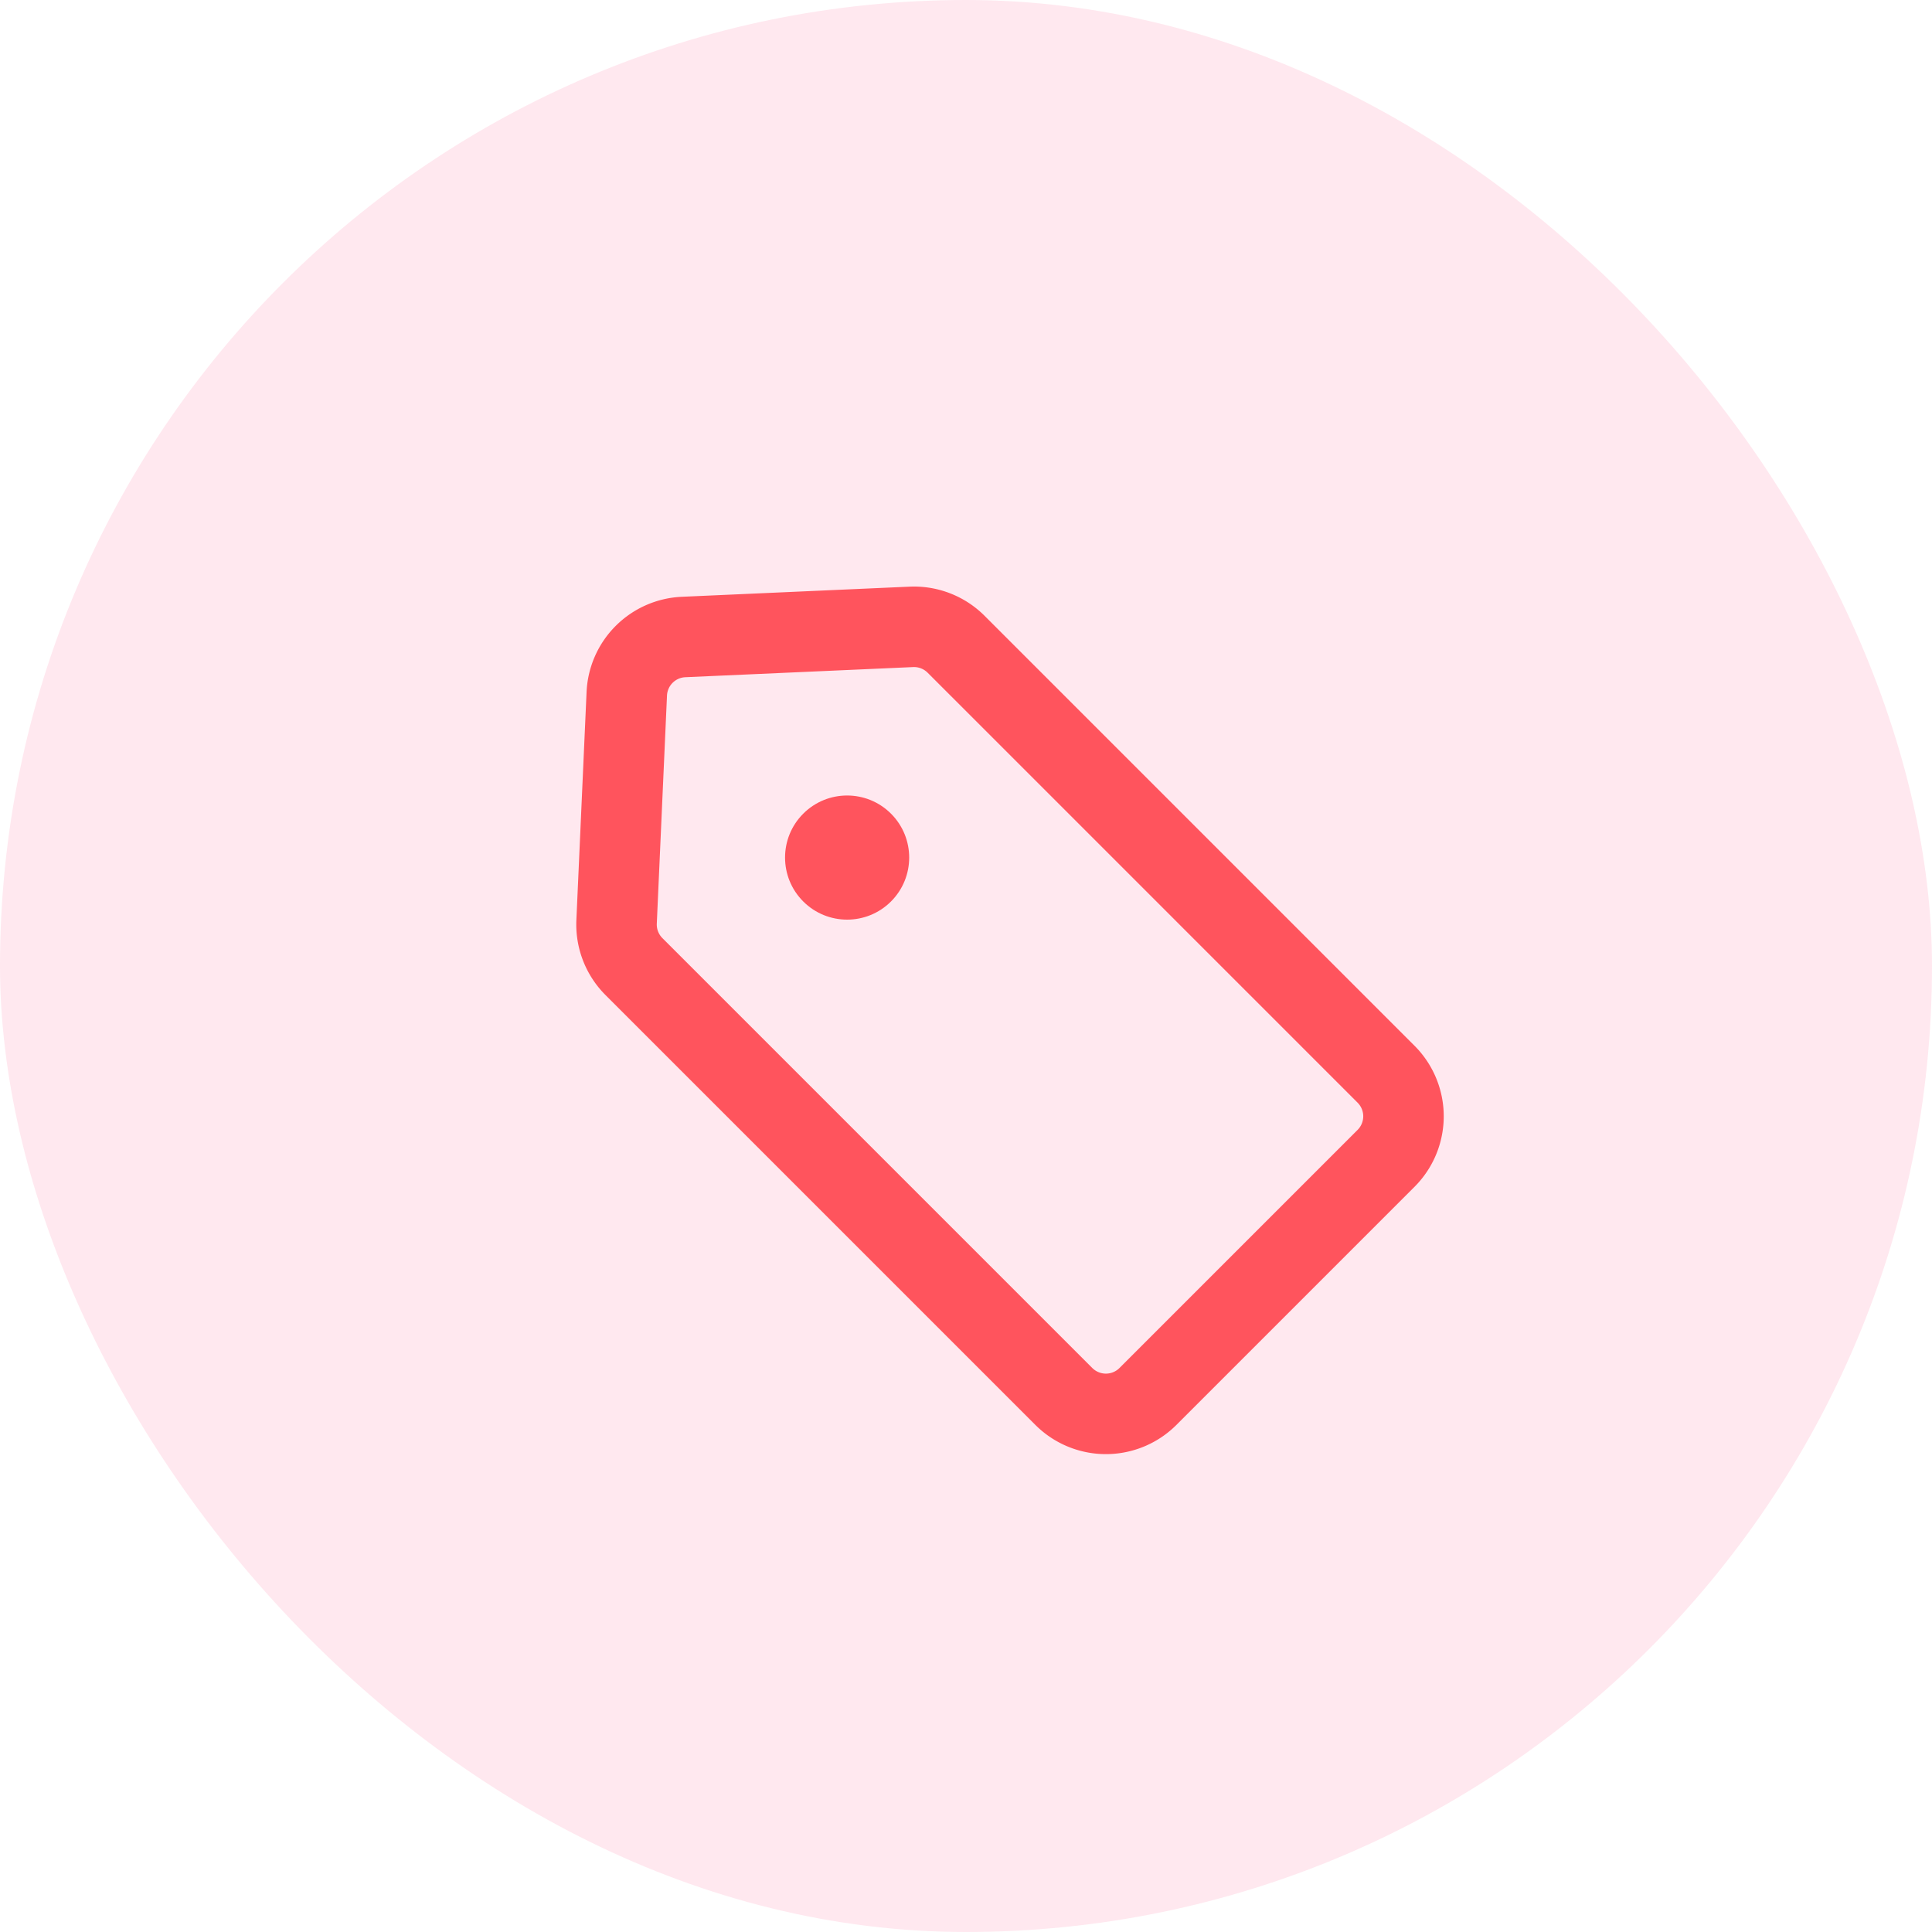<svg xmlns="http://www.w3.org/2000/svg" width="24" height="24" viewBox="0 0 24 24">
    <g transform="translate(-116 -822.5)">
        <rect width="24" height="24" fill="#ff8fb2" opacity="0.2" rx="12" transform="translate(116 822.5)"/>
        <g>
            <g transform="translate(122 828.63) rotate(135 4.268 6.3)">
                <path fill="none" stroke="#ff545d" stroke-miterlimit="10" d="M.739 0h4.183a.739.739 0 0 1 .739.739v7.553a.739.739 0 0 1-.241.545l-2.091 1.912a.739.739 0 0 1-1 0L.24 8.838A.74.74 0 0 1 0 8.292V.739A.739.739 0 0 1 .739 0z"/>
                <circle cx=".771" cy=".771" r=".771" fill="#ff545d" transform="translate(2.06 6.605)"/>
            </g>
        </g>
    </g>
</svg>
